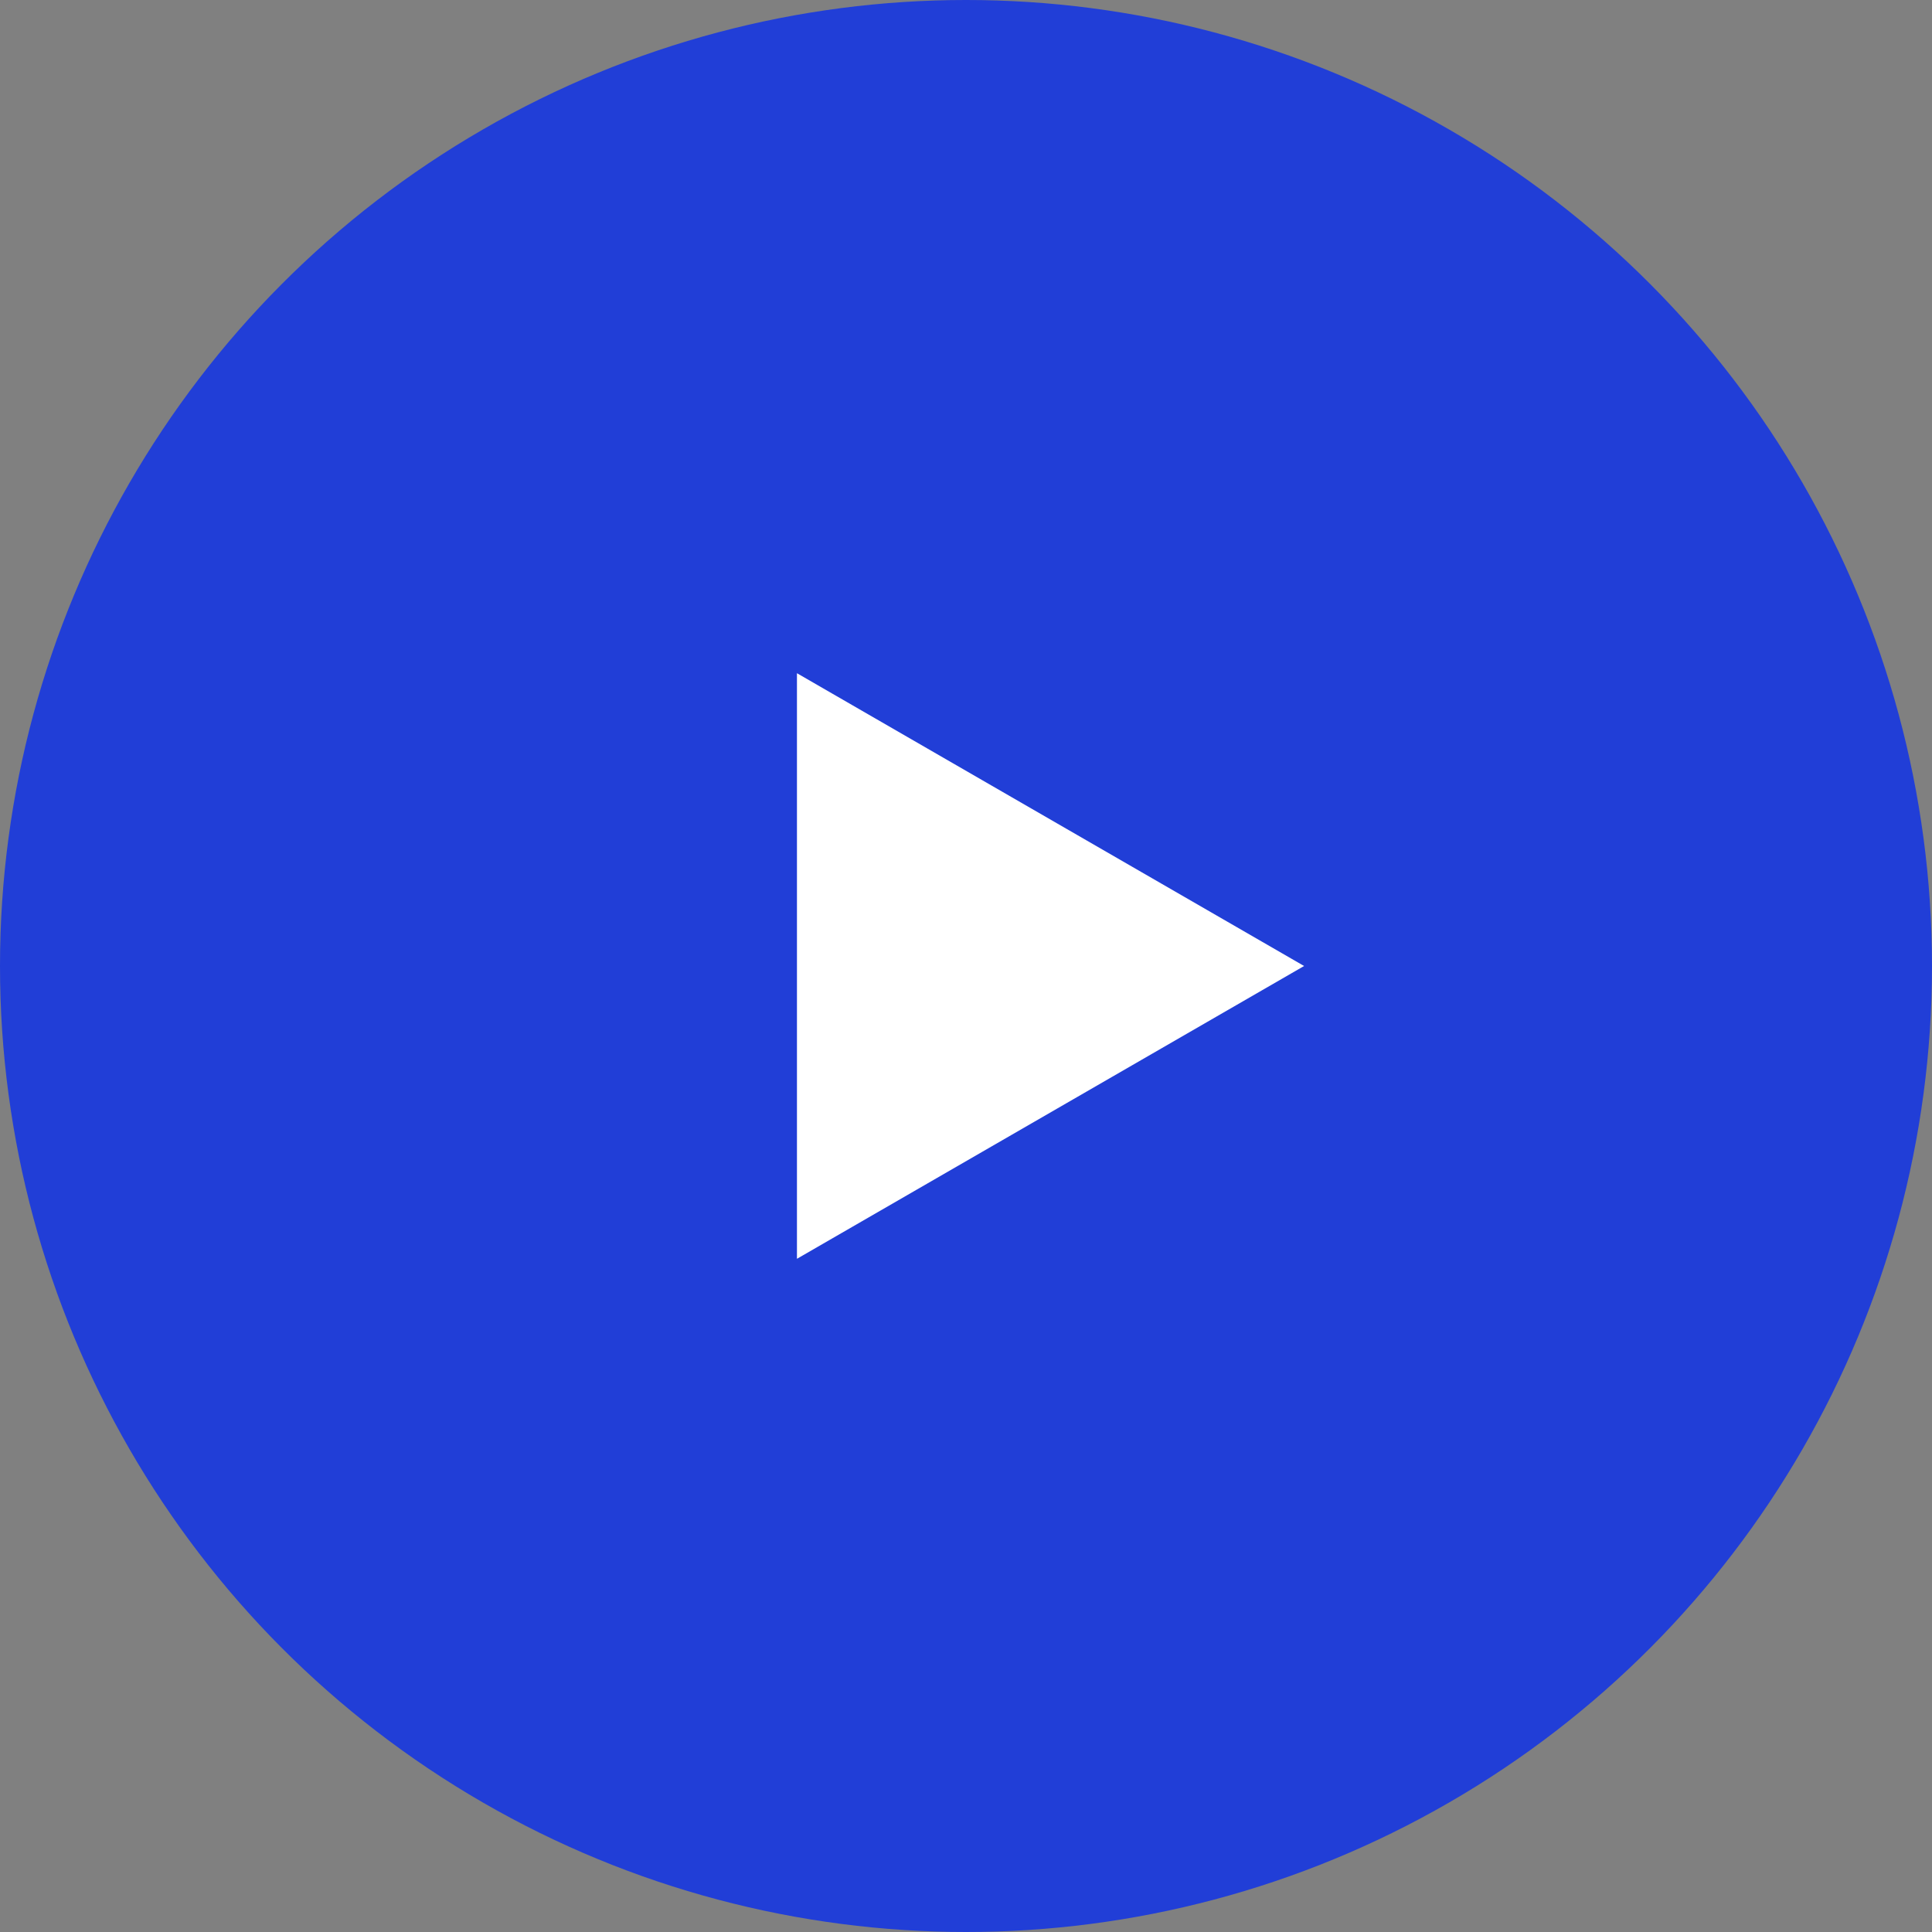 <svg width="40" height="40" viewBox="0 0 40 40" fill="none" xmlns="http://www.w3.org/2000/svg">
<rect x="0" y="0" width="40" height="40" fill="#808080" stroke="none"/>
<circle cx="20" cy="20" r="20" fill="#213ED7"/>
<path d="M27 20L16.5 13.938L16.5 26.062L27 20Z" fill="white"/>
</svg>
